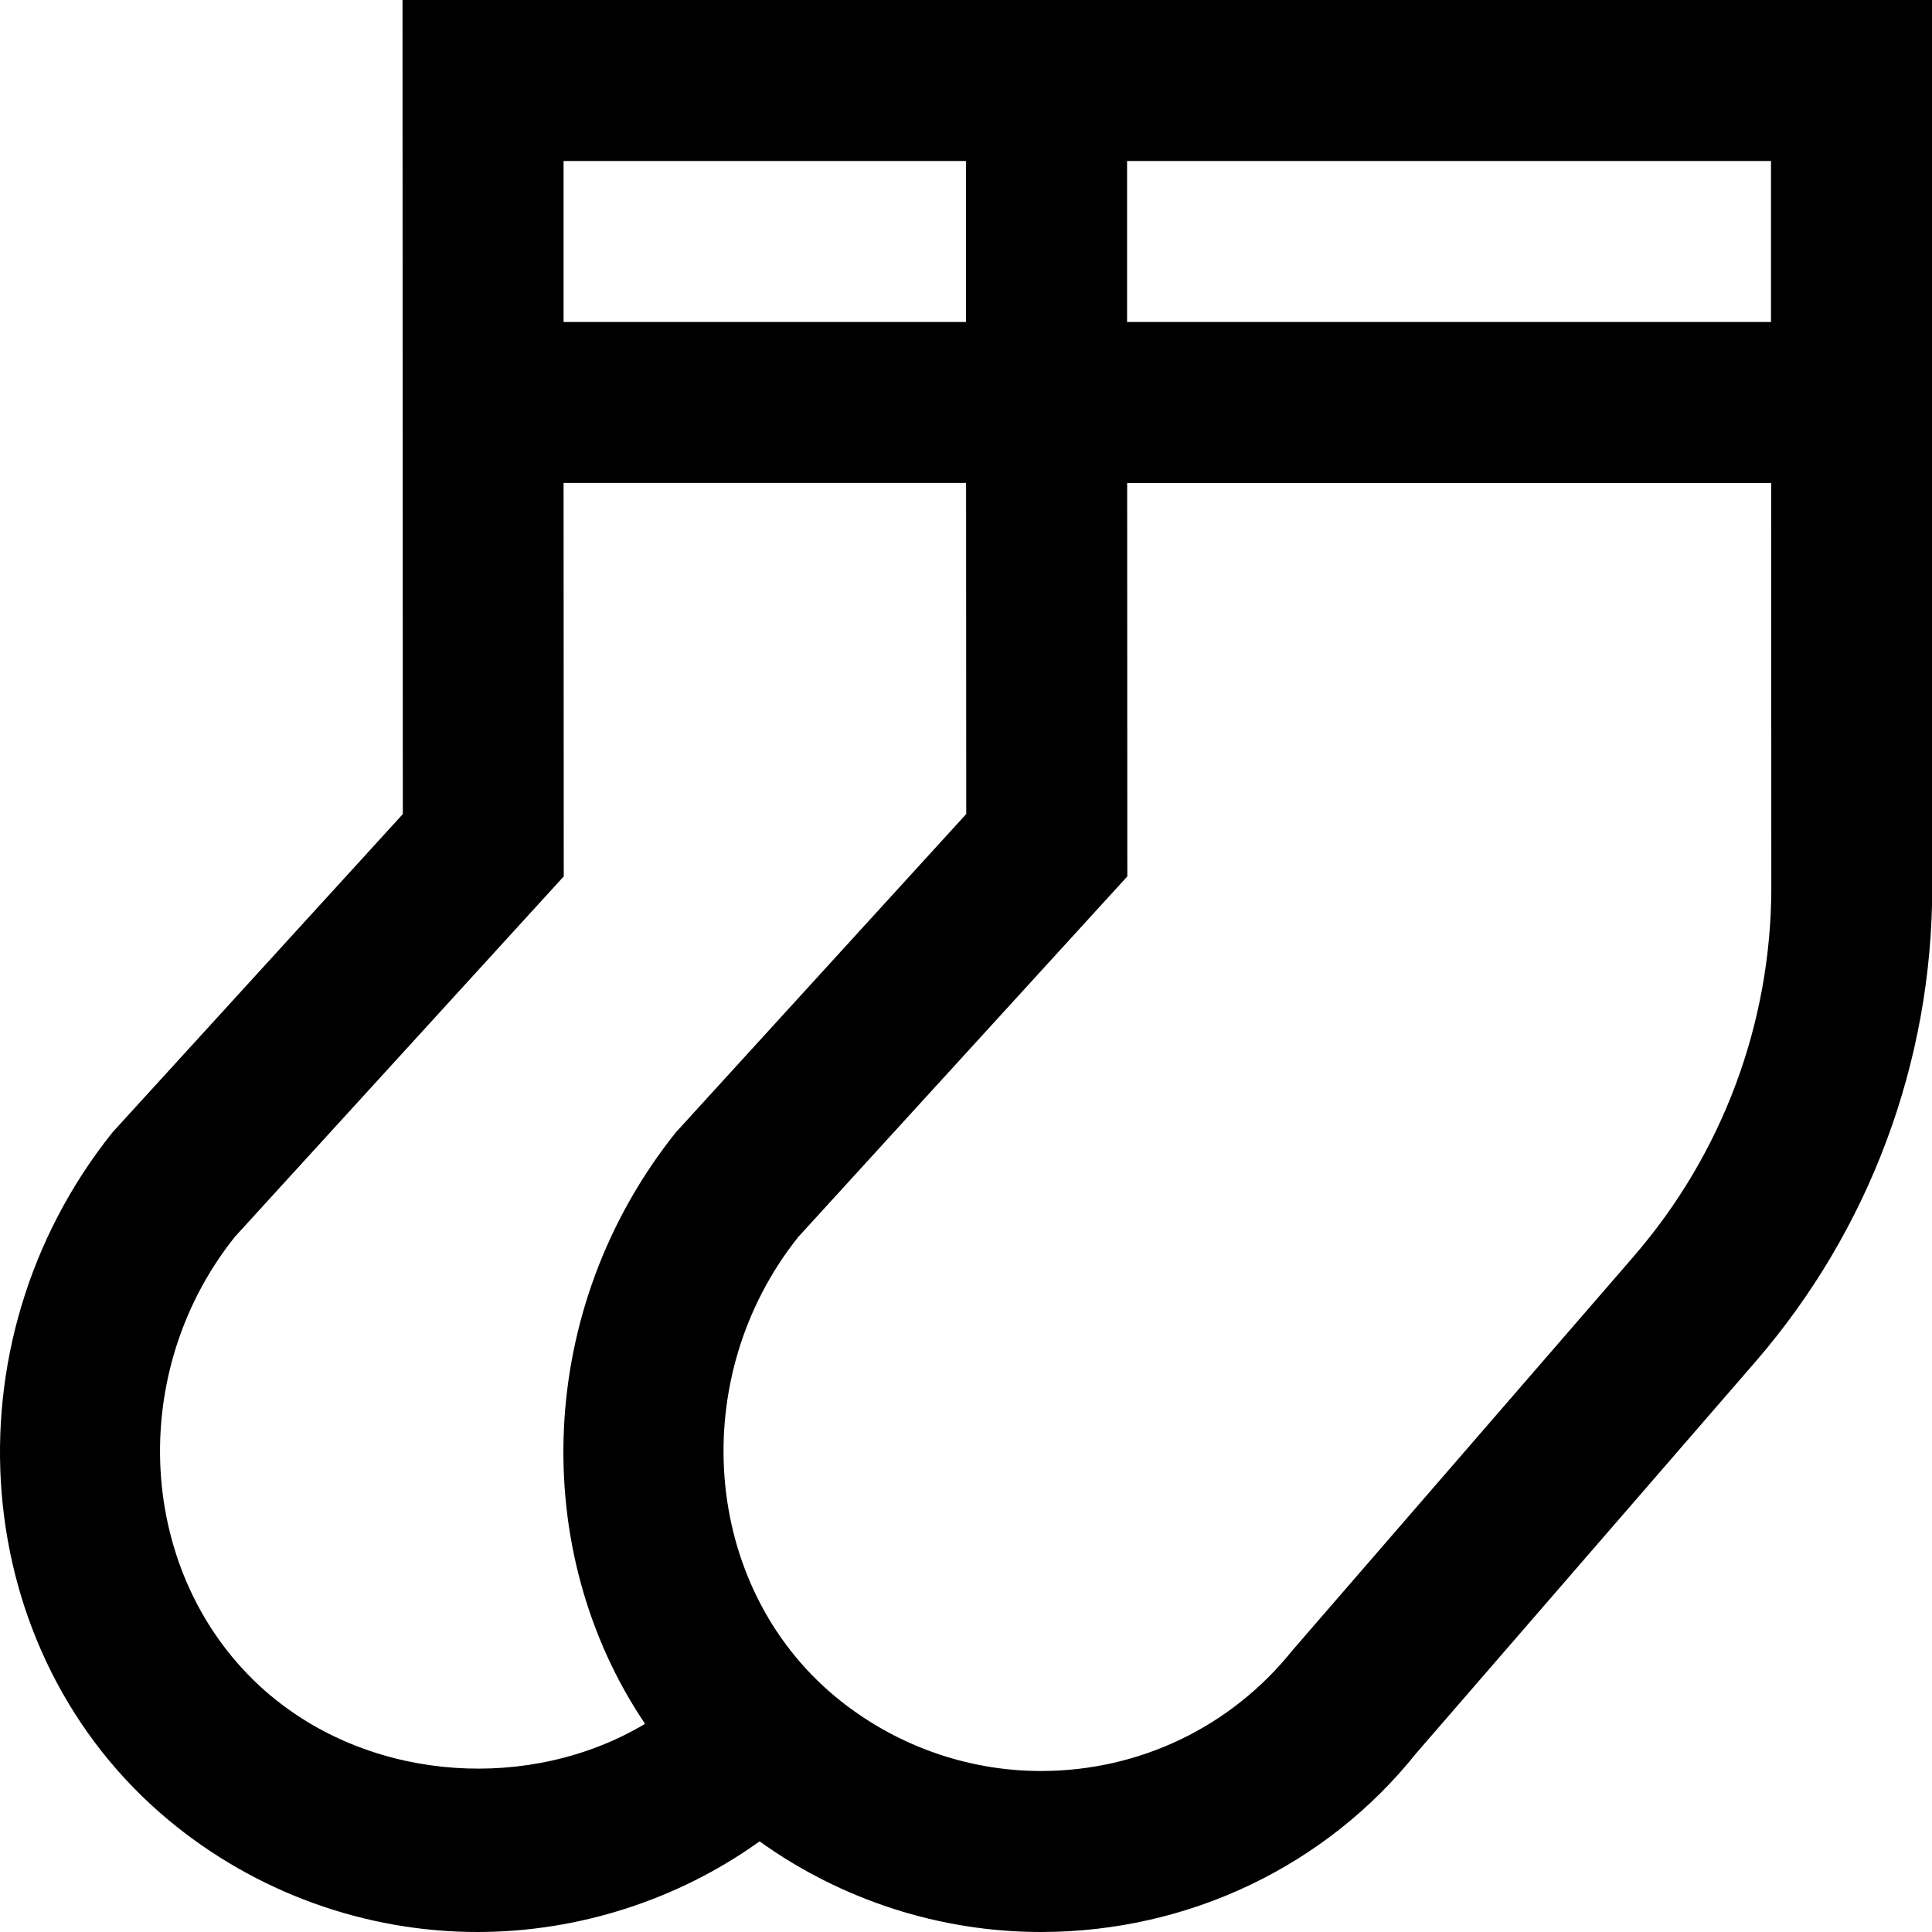 <?xml version="1.0" encoding="UTF-8"?>
<svg xmlns="http://www.w3.org/2000/svg" id="Layer_1" data-name="Layer 1" viewBox="0 0 24 24">
  <path d="m24,0H5l.004,10.113-3.606,3.953c-2.109,2.636-1.796,6.469.696,8.544,1.077.896,2.439,1.39,3.837,1.39,1.253,0,2.492-.399,3.505-1.126,1.016.729,2.241,1.126,3.495,1.126,1.835,0,3.544-.821,4.663-2.222l4.212-4.861c1.418-1.637,2.198-3.731,2.197-5.897l-.003-11.021Zm-2,2v2s-7.999,0-7.999,0v-2s7.999,0,7.999,0Zm-10,0v2s-4.999,0-4.999,0v-2s4.999,0,4.999,0ZM3.373,21.073c-1.661-1.383-1.847-3.966-.456-5.708l4.086-4.478-.002-4.888h5l.002,4.113-3.606,3.953c-1.751,2.188-1.833,5.202-.384,7.349-1.412.844-3.356.727-4.641-.343Zm16.921-5.465l-4.237,4.891c-.763.954-1.902,1.501-3.126,1.501-.931,0-1.839-.329-2.558-.927-1.661-1.383-1.847-3.966-.456-5.708l4.087-4.478-.002-4.888h8l.002,5.021c0,1.685-.606,3.313-1.709,4.586Z"/>
</svg>
